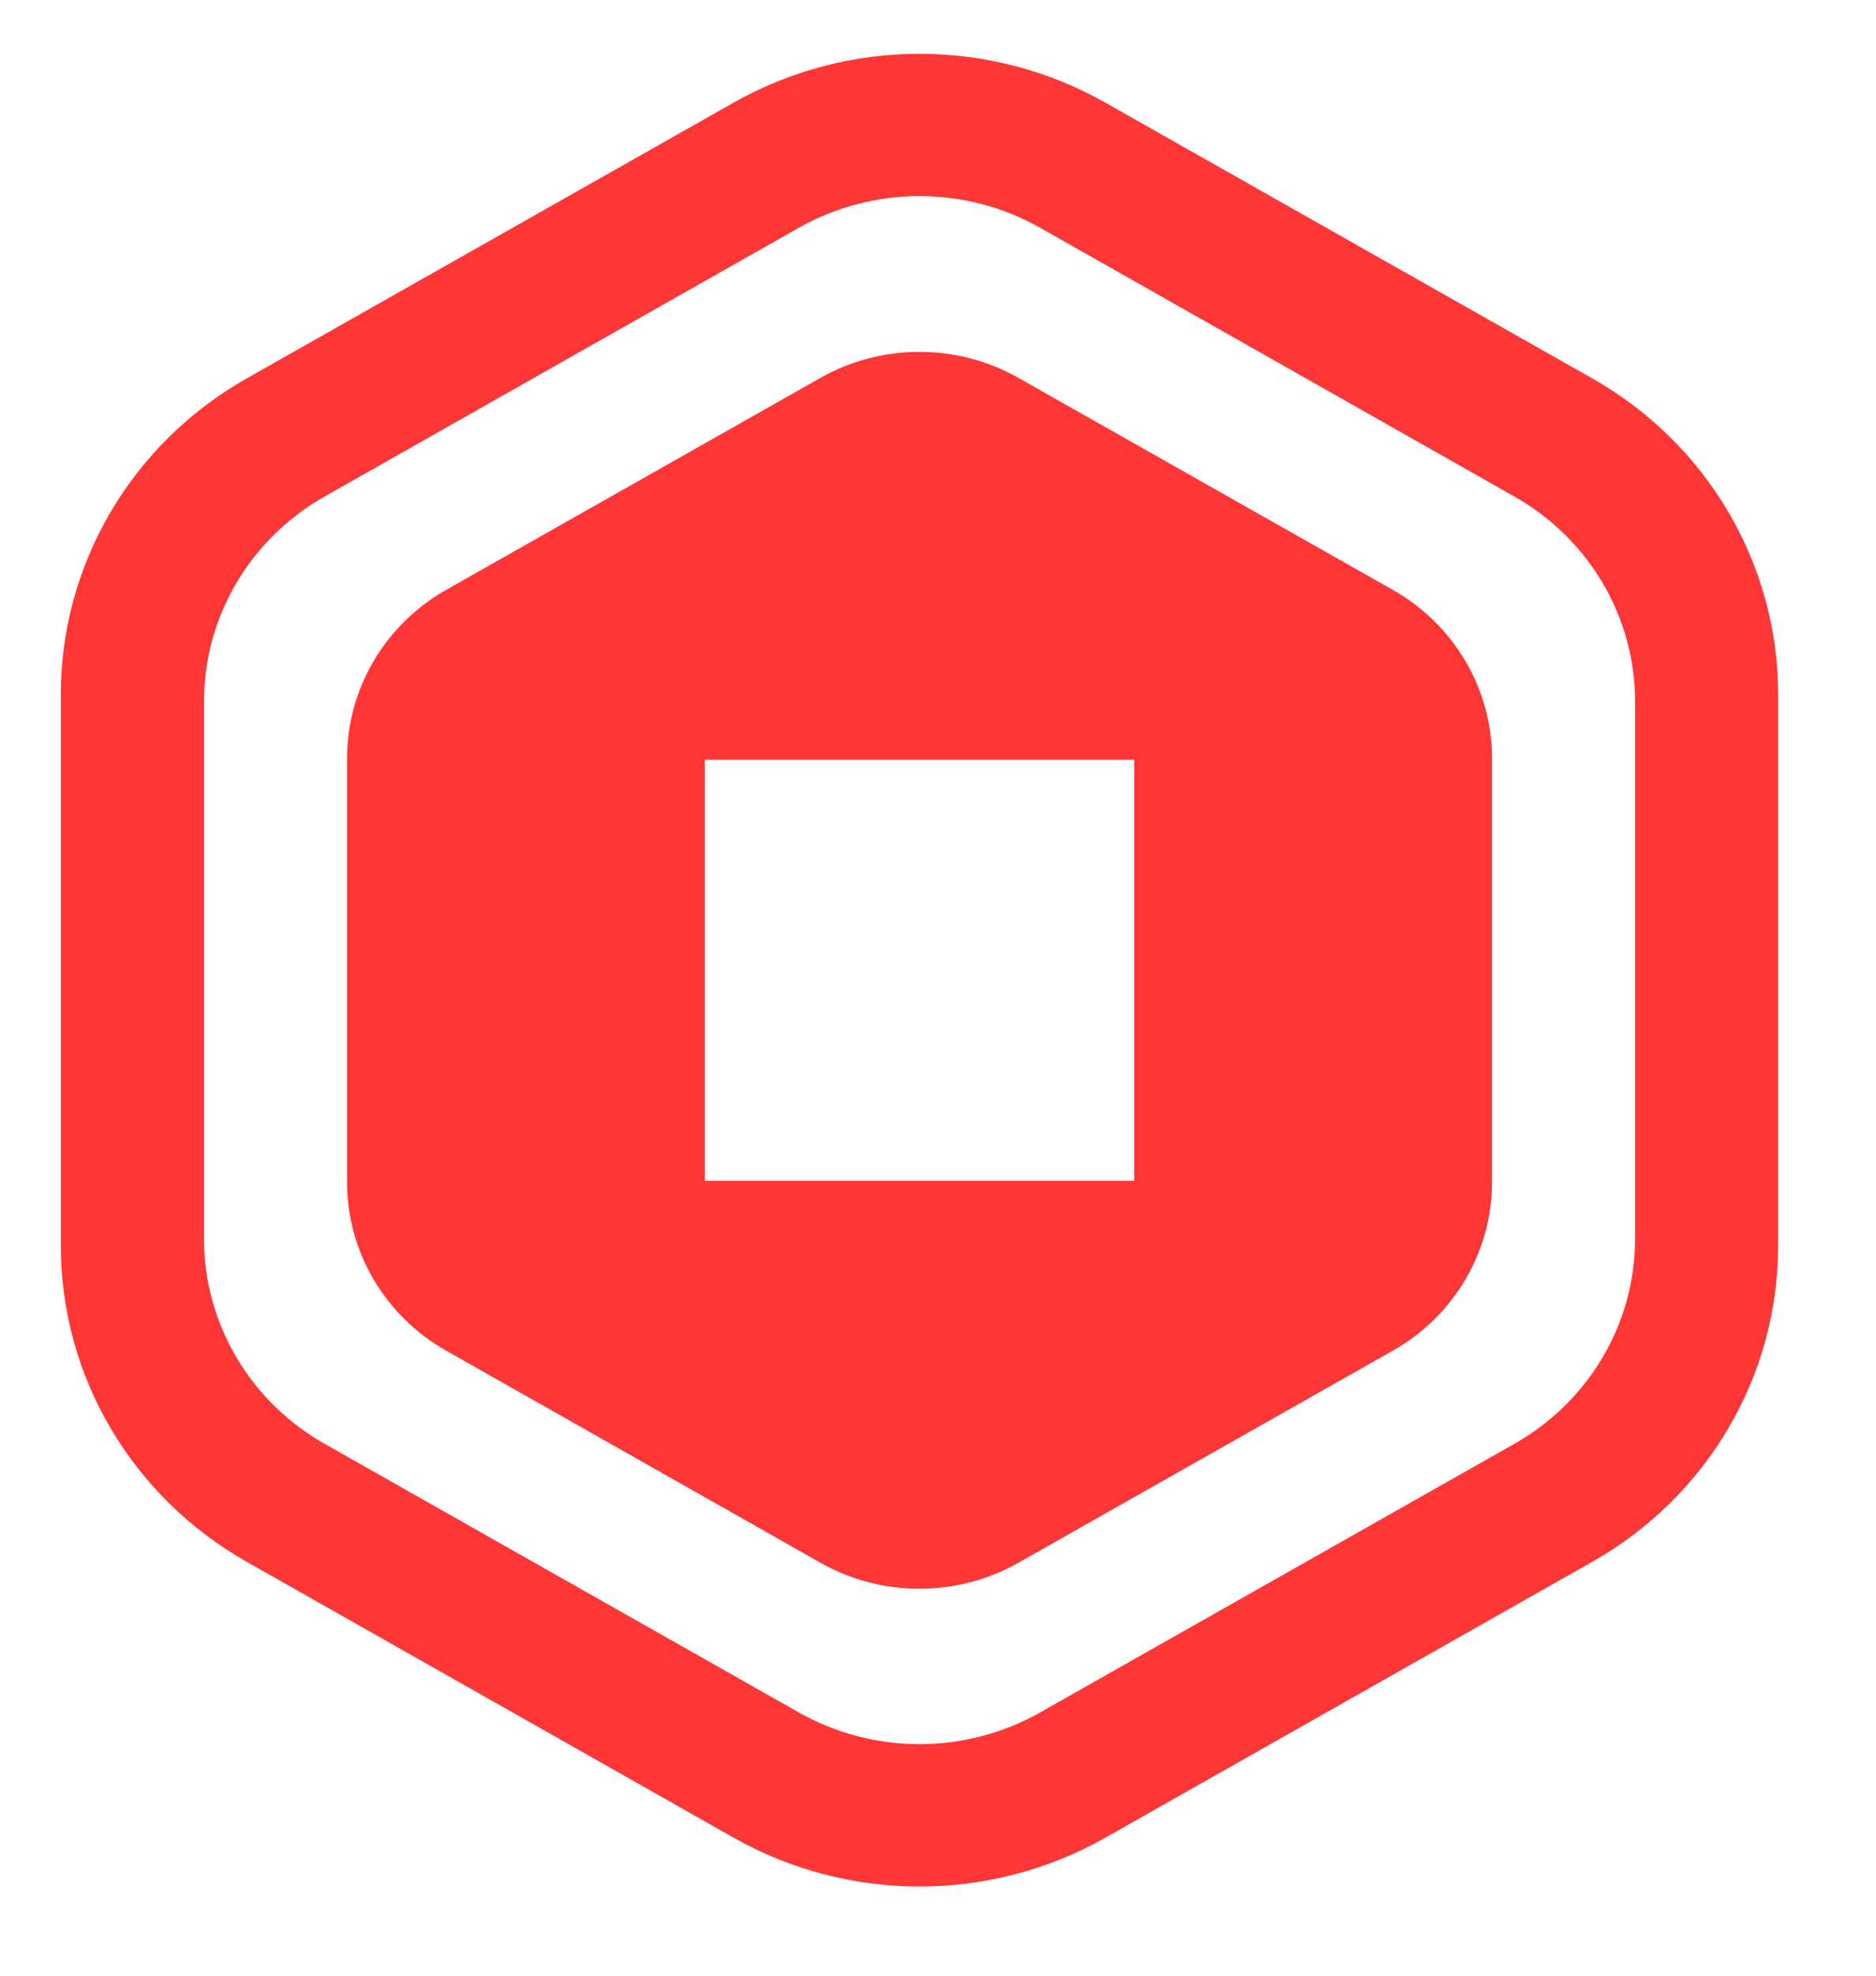 <svg width="19" height="20" viewBox="0 0 19 20" fill="none" xmlns="http://www.w3.org/2000/svg">
<path fill-rule="evenodd" clip-rule="evenodd" d="M16.127 3.831C17.291 4.49 18.009 5.71 18.009 7.029V12.612C18.009 13.932 17.291 15.151 16.127 15.81L11.195 18.603C10.03 19.262 8.595 19.262 7.43 18.603L2.498 15.81C1.334 15.151 0.616 13.932 0.616 12.612V7.029C0.616 5.71 1.334 4.49 2.498 3.831L7.43 1.039C8.595 0.38 10.03 0.38 11.195 1.039L16.127 3.831ZM8.09 2.306L3.288 5.026C2.531 5.454 2.066 6.245 2.066 7.102V12.54C2.066 13.396 2.531 14.188 3.288 14.616L8.09 17.335C8.847 17.763 9.778 17.763 10.535 17.335L15.337 14.616C16.094 14.188 16.56 13.396 16.56 12.54V7.102C16.56 6.245 16.094 5.454 15.337 5.026L10.535 2.306C9.778 1.878 8.847 1.878 8.09 2.306ZM10.316 3.826L14.106 5.971C14.727 6.323 15.111 6.973 15.111 7.677V11.968C15.111 12.671 14.727 13.322 14.106 13.673L10.316 15.819C9.695 16.171 8.929 16.171 8.308 15.819L4.519 13.673C3.898 13.322 3.515 12.671 3.515 11.968V7.677C3.515 6.973 3.898 6.323 4.519 5.971L8.308 3.826C8.929 3.474 9.695 3.474 10.316 3.826ZM7.139 11.954H11.487V7.69H7.139V11.954Z" fill="#FF3636"/>
</svg>

